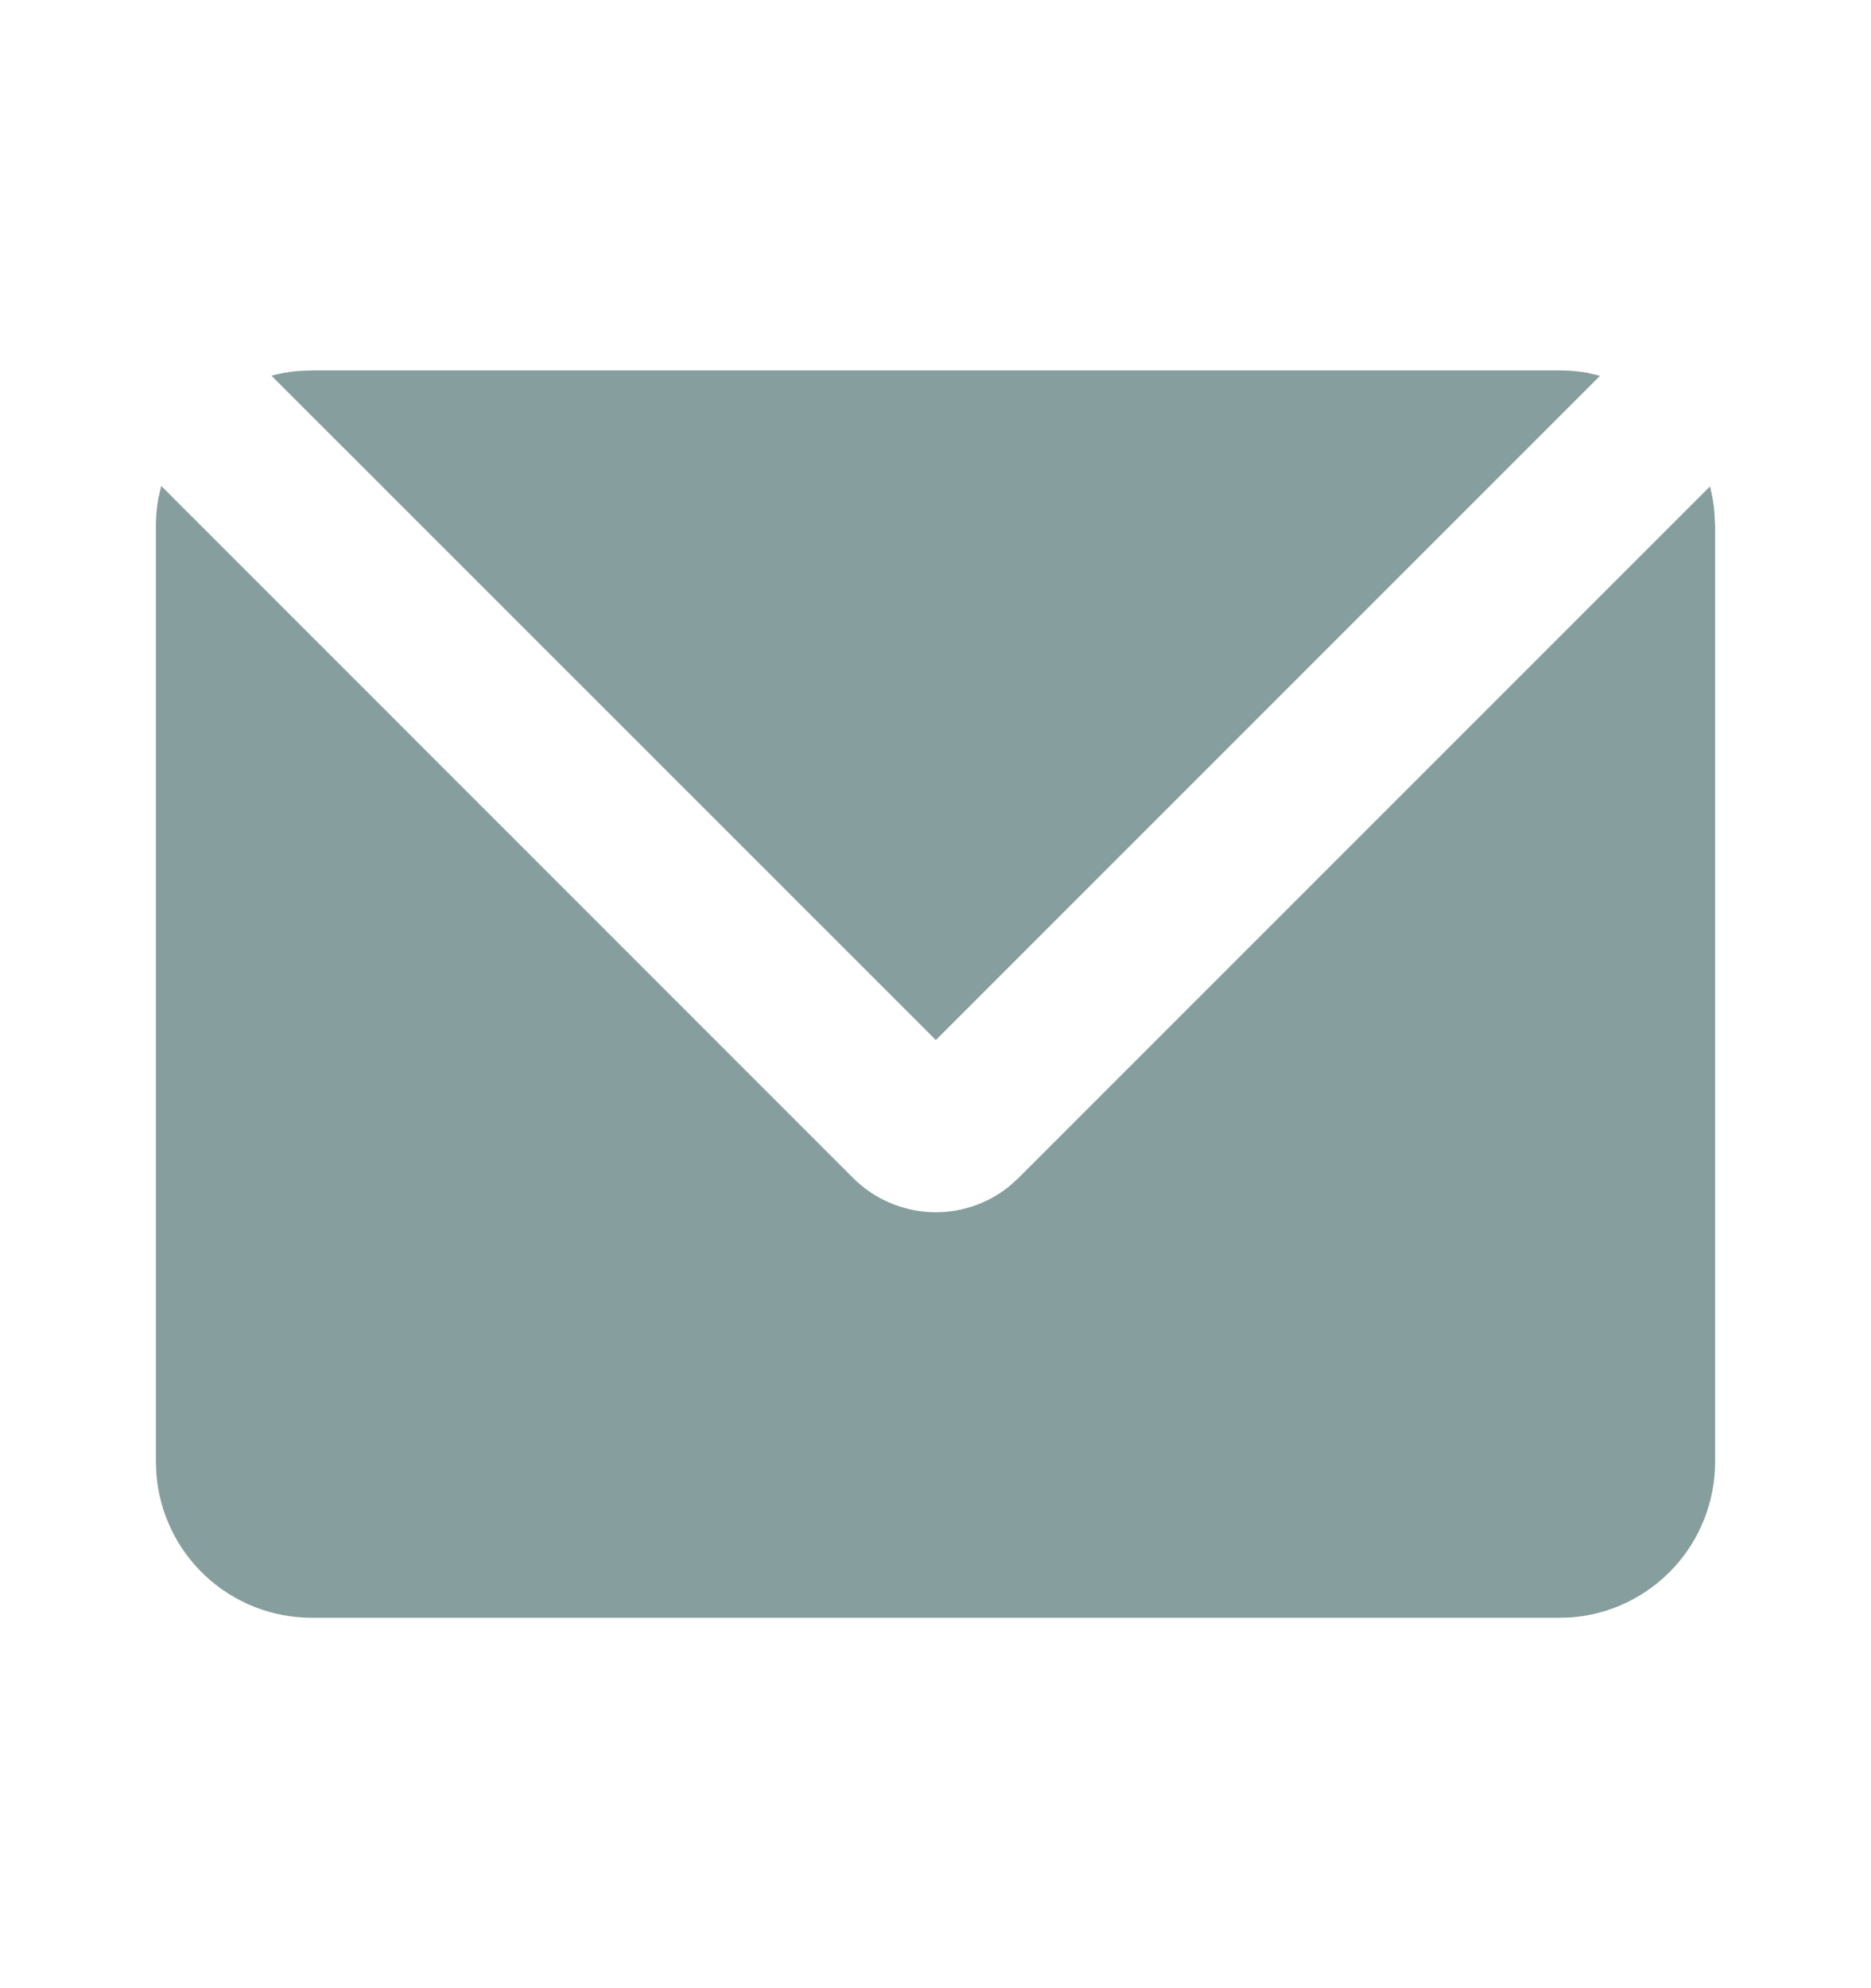 <svg width="16" height="17" viewBox="0 0 16 17" fill="none" xmlns="http://www.w3.org/2000/svg">
<g clip-path="url(#clip0_7_26)">
<path d="M1.379 4.155L7.295 10.072C7.47 10.247 7.704 10.351 7.951 10.364C8.199 10.377 8.442 10.297 8.634 10.141L8.71 10.072L14.623 4.159C14.642 4.232 14.655 4.307 14.661 4.383L14.667 4.5V12.5C14.667 12.836 14.54 13.16 14.311 13.407C14.082 13.654 13.769 13.805 13.433 13.83L13.333 13.833H2.667C2.33 13.833 2.006 13.706 1.76 13.478C1.513 13.249 1.362 12.935 1.337 12.6L1.333 12.5V4.5C1.333 4.42 1.34 4.343 1.353 4.267L1.379 4.155ZM13.333 3.167C13.414 3.167 13.493 3.173 13.57 3.187L13.683 3.213L8.003 8.893L2.321 3.212C2.395 3.192 2.471 3.179 2.548 3.172L2.667 3.167H13.333Z" fill="#869F9E"/>
</g>
<defs>
<clipPath id="clip0_7_26">
<rect width="16" height="16" fill="white" transform="translate(0 0.5)"/>
</clipPath>
</defs>
</svg>
